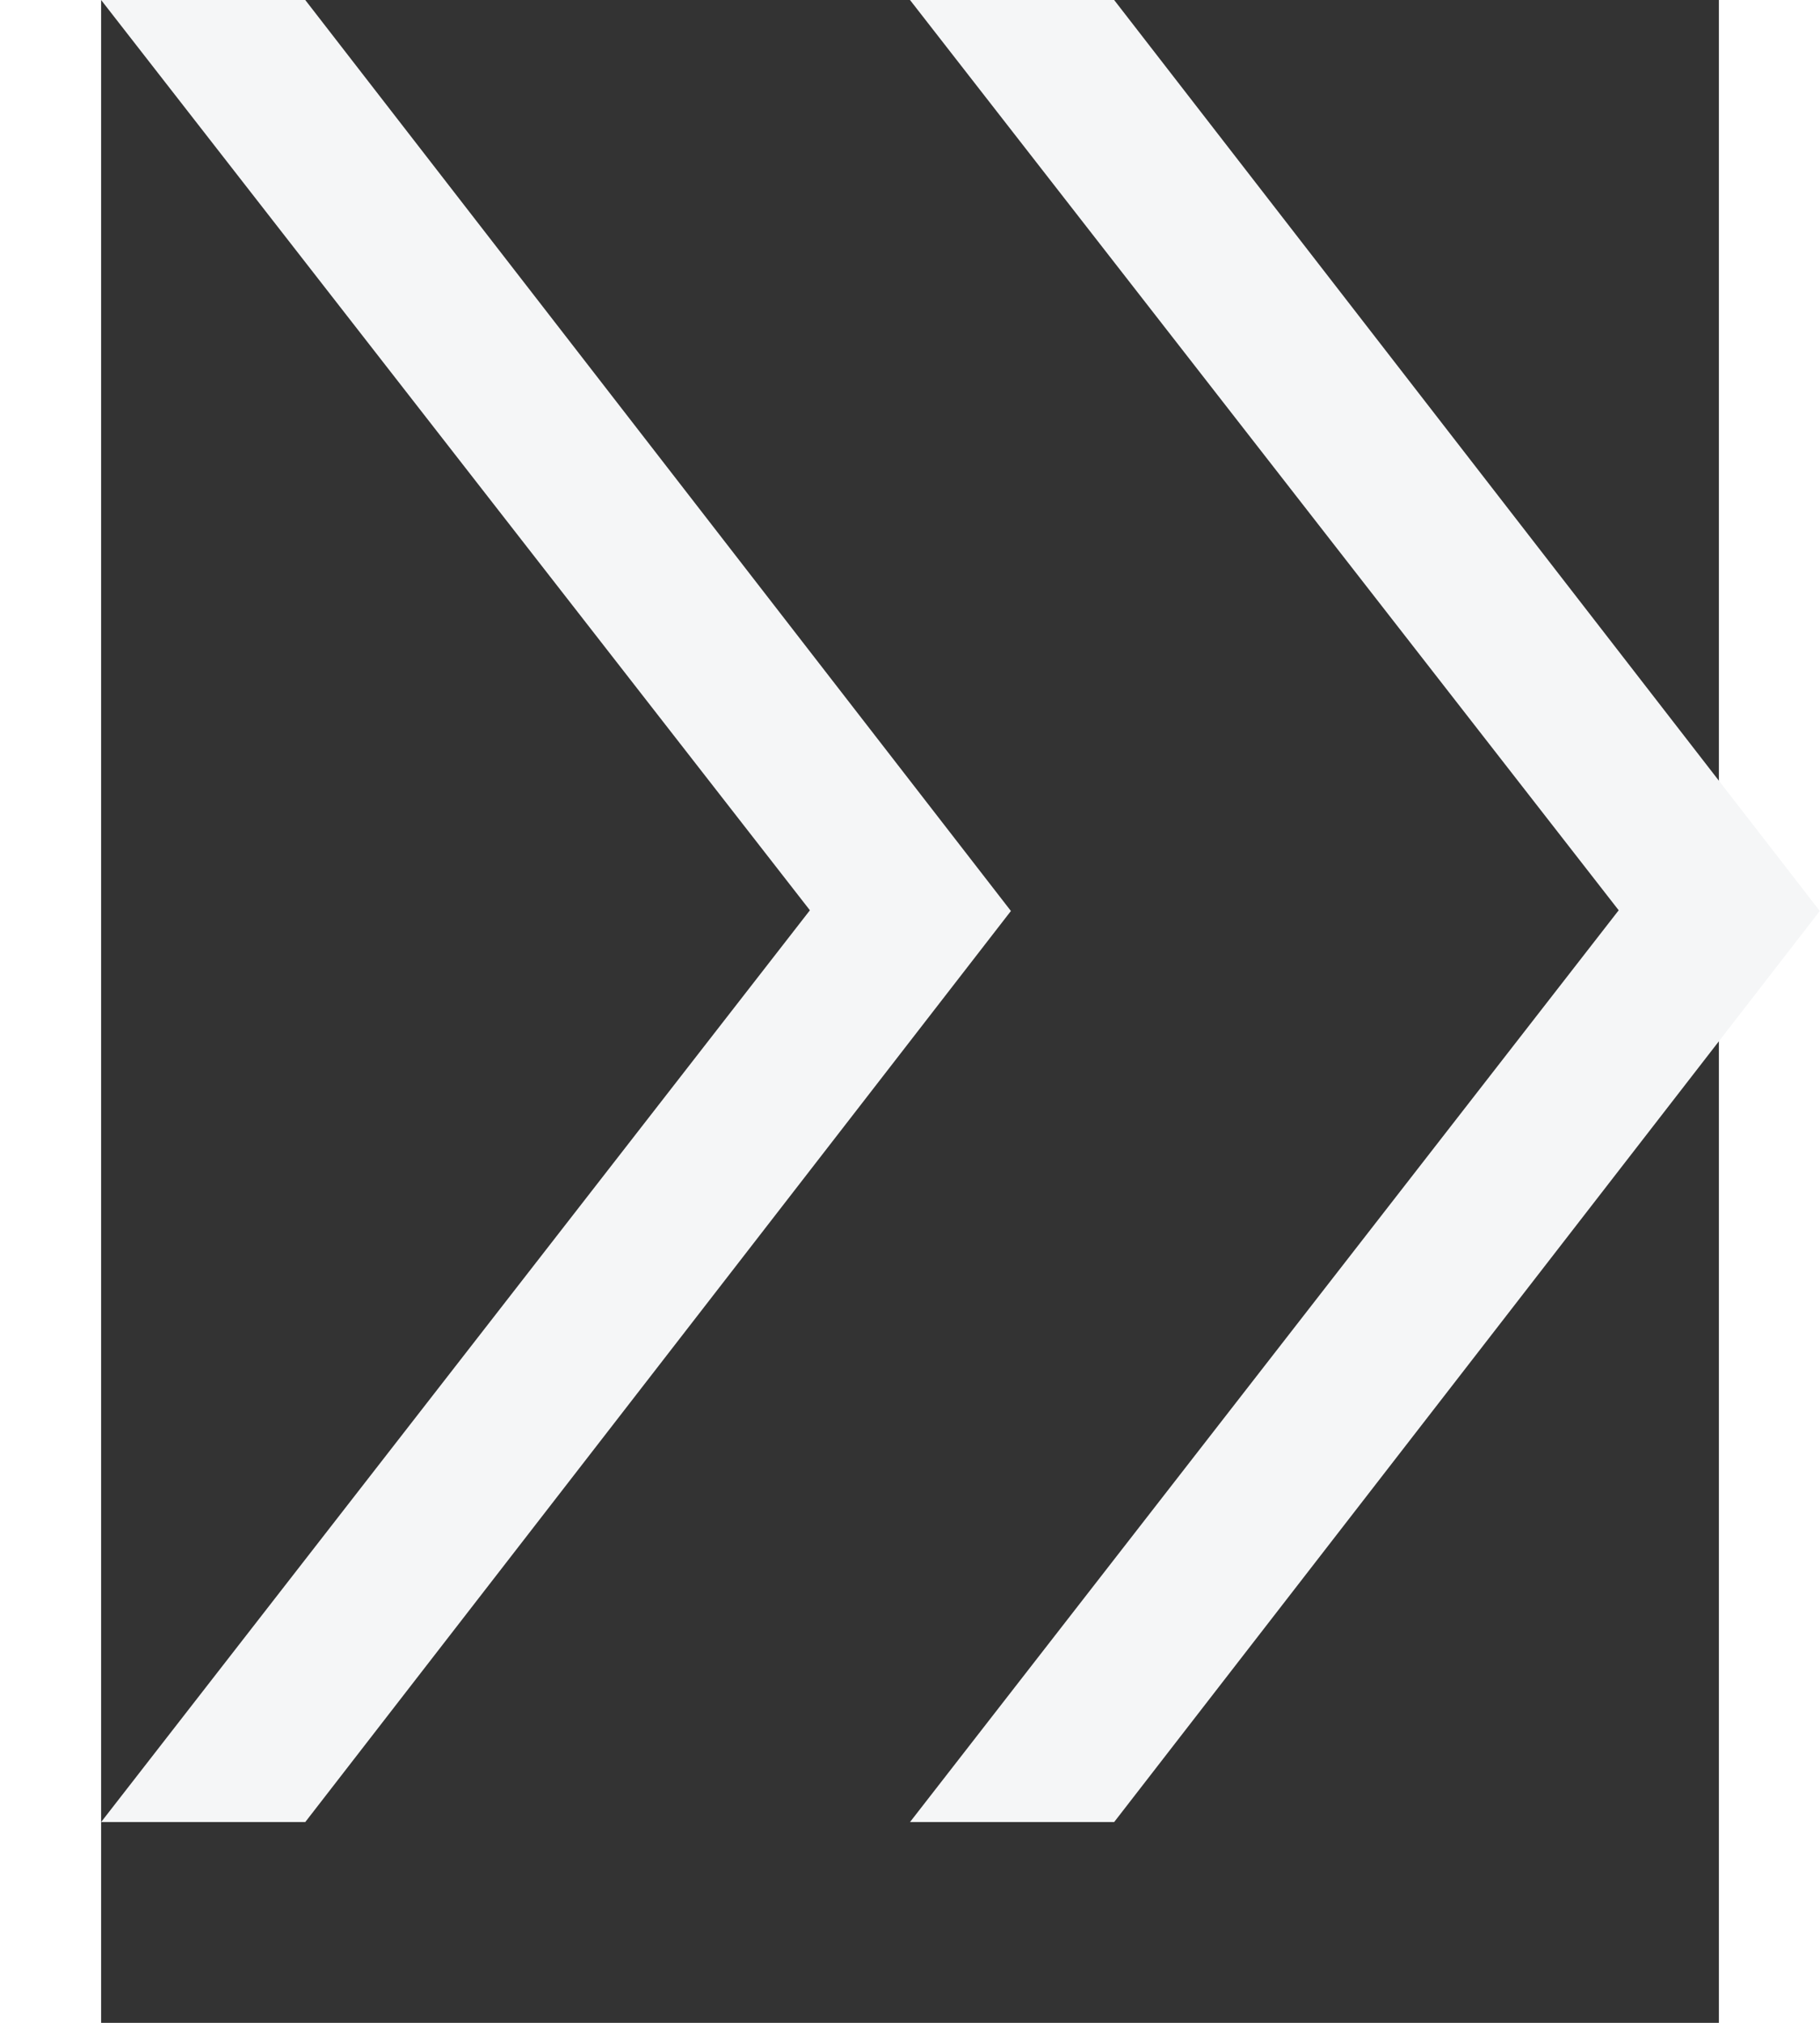 <svg aria-hidden="true" height="20px" version="1.1" viewBox="0 0 16 20" width="18px" xmlns="http://www.w3.org/2000/svg" xmlns:xlink="http://www.w3.org/1999/xlink" fill="#f5f6f7"><rect x="0" y="0" width="16" height="20" fill="#333333" stroke="none"/><g><polygon points="-2.68014473e-15 -1.06357708e-13 2.019 -1.06357708e-13 8.998 9.007 2.019 18.015 -2.66453526e-15 18.015 7.01 9"></polygon><polygon points="8 -1.06357708e-13 10.019 -1.06357708e-13 16.998 9.007 10.019 18.015 8 18.015 15.009 9"></polygon></g></svg>